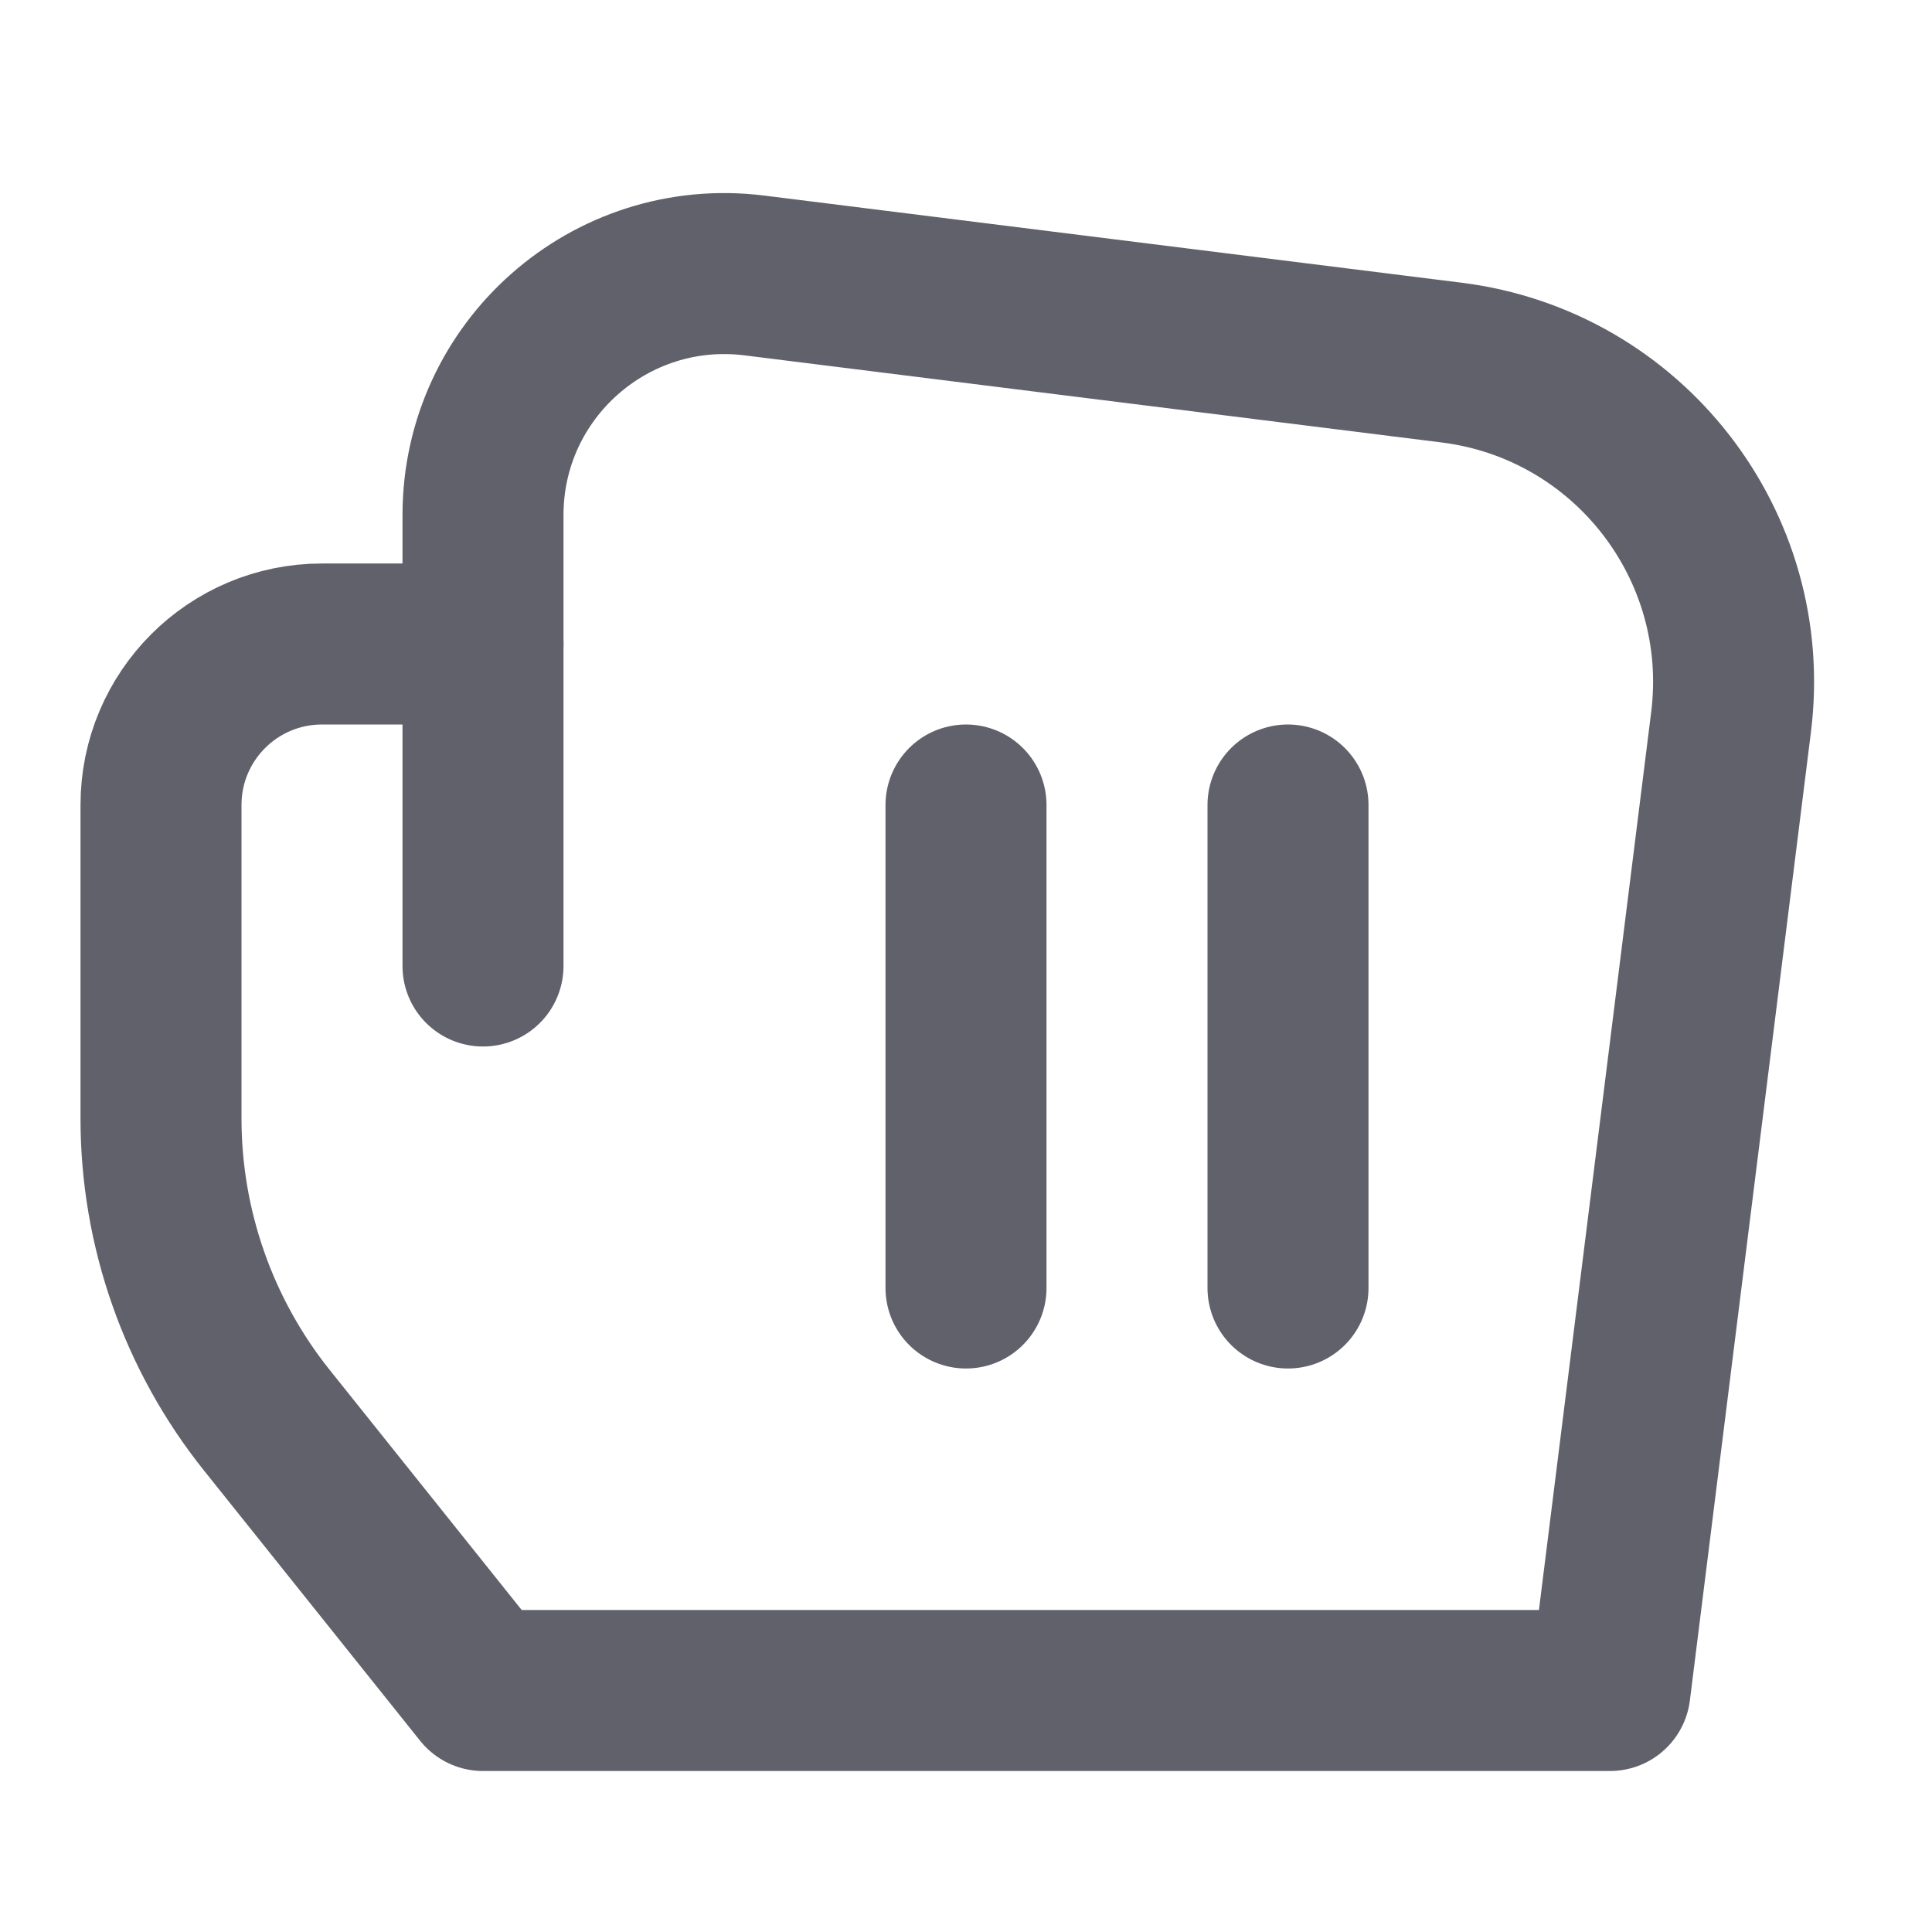 <svg xmlns="http://www.w3.org/2000/svg" height="24" width="24" viewBox="0 0 24 24"><title>cursor grab</title><g stroke-linecap="round" fill="#61616b" stroke-linejoin="round" class="nc-icon-wrapper"><path fill="none" stroke="#61616b" stroke-width="2" d="M6,6.398V8H4 c-1.105,0-2,0.895-2,2v3.895c0,1.362,0.464,2.684,1.315,3.748L6,21h14l1.504-12.031c0.274-2.192-1.281-4.191-3.473-4.465 L9.372,3.422C7.582,3.198,6,4.594,6,6.398z"></path> <line fill="none" stroke="#61616b" stroke-width="2" x1="6" y1="8" x2="6" y2="12"></line> <line data-color="color-2" fill="none" stroke="#61616b" stroke-width="2" x1="12" y1="10" x2="12" y2="16"></line> <line data-color="color-2" fill="none" stroke="#61616b" stroke-width="2" x1="16" y1="10" x2="16" y2="16"></line></g></svg>